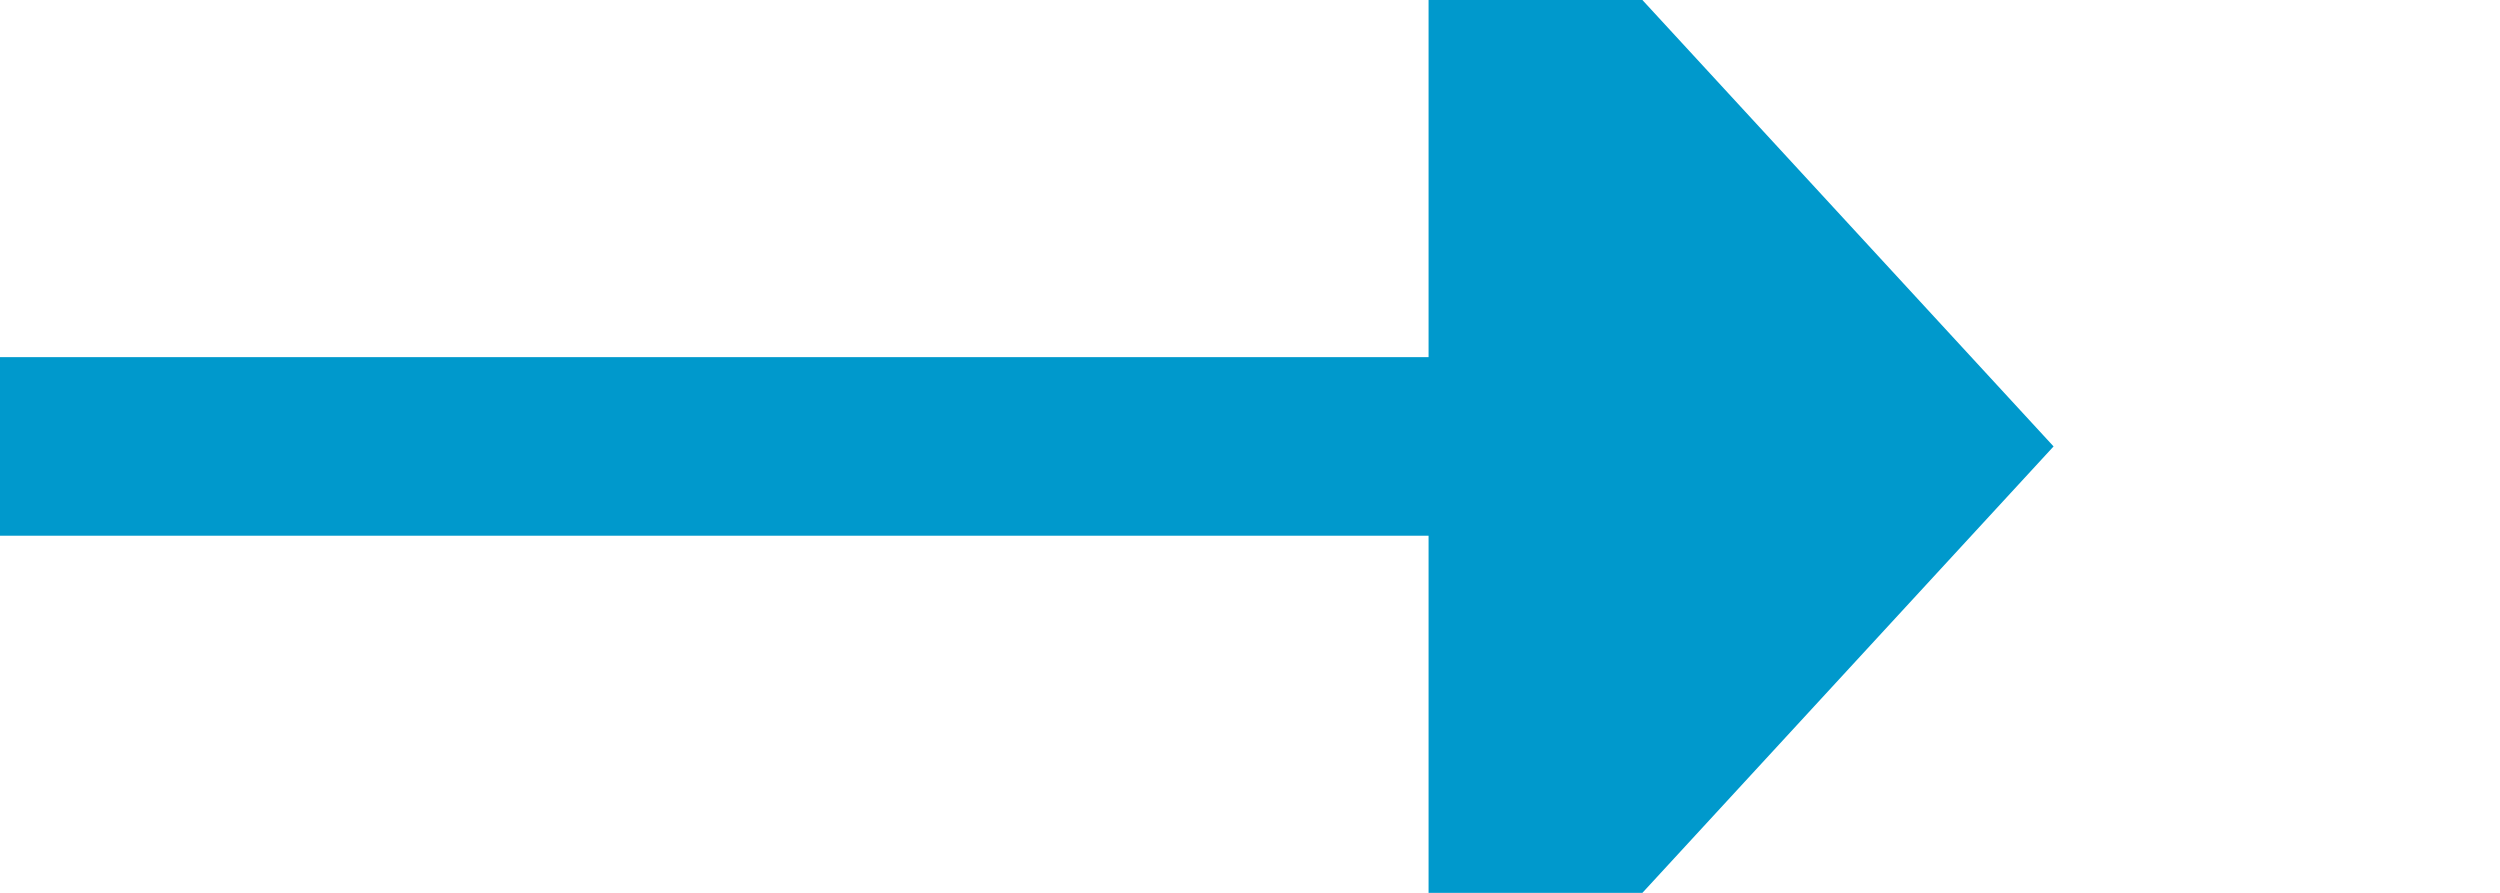 ﻿<?xml version="1.0" encoding="utf-8"?>
<svg version="1.1" xmlns:xlink="http://www.w3.org/1999/xlink" width="28px" height="10px" preserveAspectRatio="xMinYMid meet" viewBox="851 602  28 8" xmlns="http://www.w3.org/2000/svg">
  <path d="M 851 606  L 868 606  " stroke-width="2" stroke="#0099cc" fill="none" />
  <path d="M 867 613.6  L 874 606  L 867 598.4  L 867 613.6  Z " fill-rule="nonzero" fill="#0099cc" stroke="none" />
</svg>